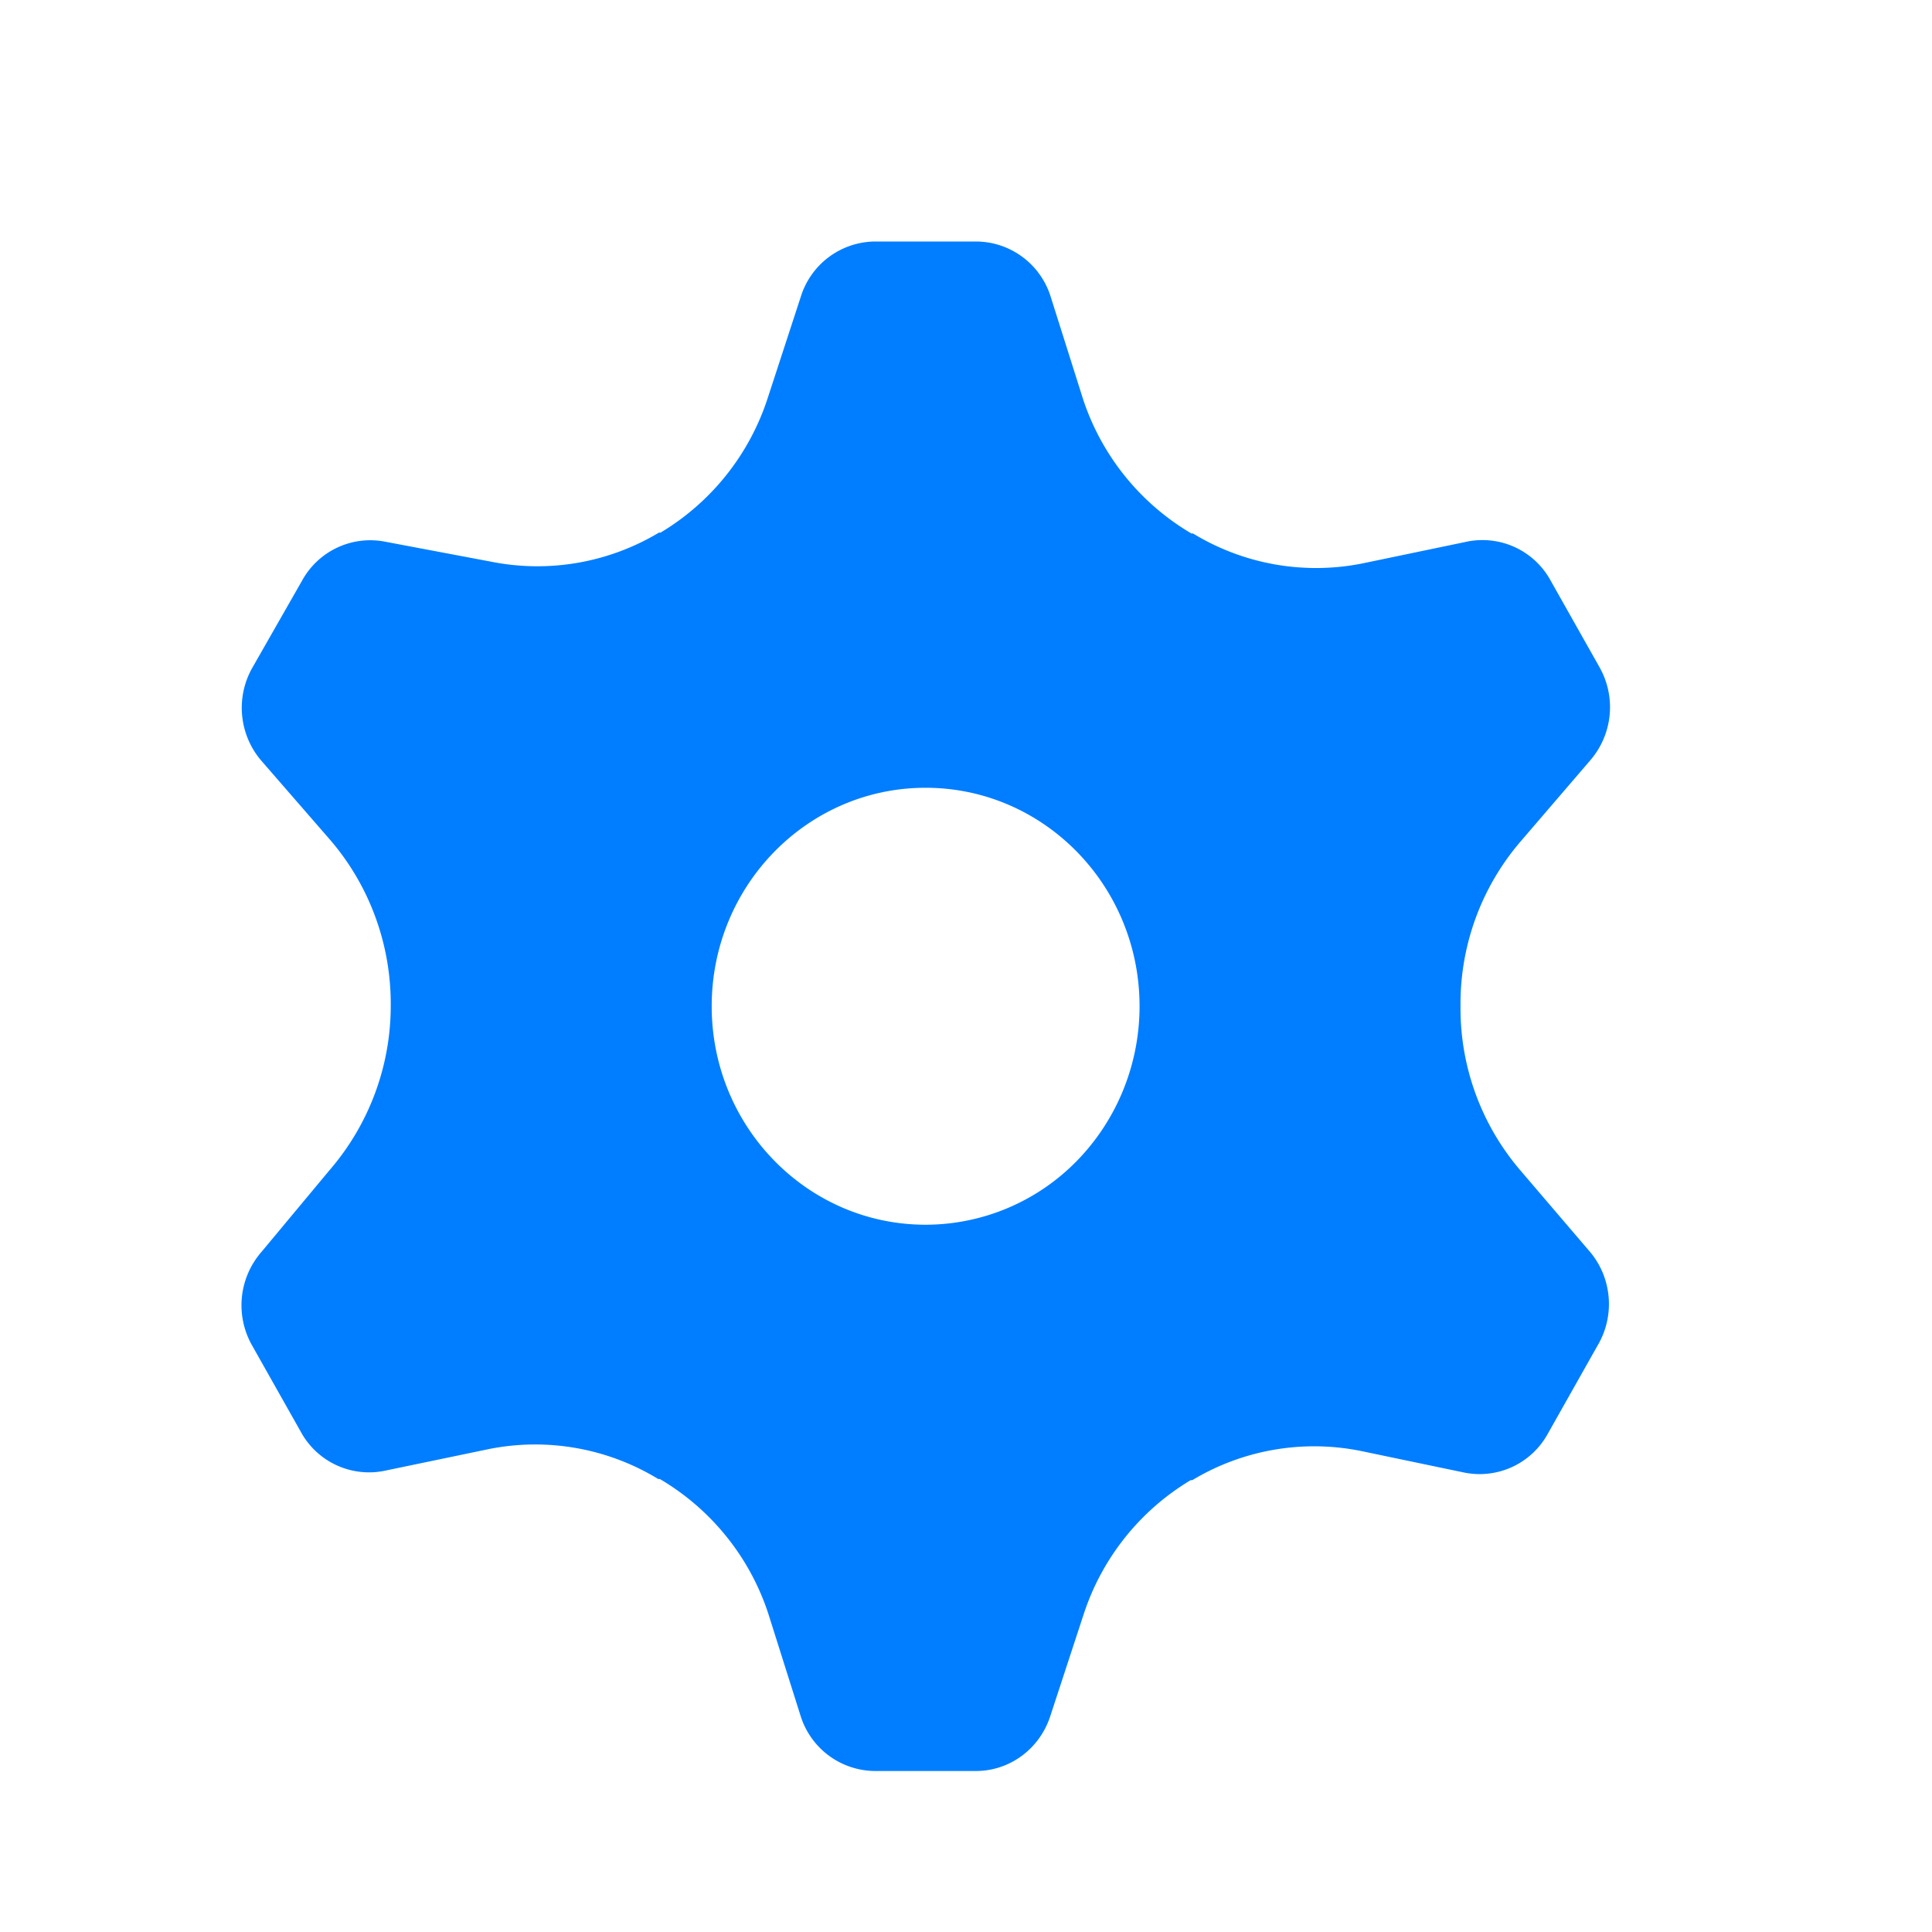<svg xmlns="http://www.w3.org/2000/svg" width="24" height="24" viewBox="0 0 24 24">
    <path fill="#007EFF" fill-rule="nonzero" d="M19.754 9.446a1.01 1.01 0 0 0 .116-1.157l-.624-1.106a.965.965 0 0 0-1.044-.45L16.92 7a2.937 2.937 0 0 1-2.1-.373h-.02a3.04 3.04 0 0 1-1.345-1.666L13.05 3.68A.975.975 0 0 0 12.126 3h-1.252a.975.975 0 0 0-.924.679L9.535 4.95a3.041 3.041 0 0 1-1.329 1.666h-.02a2.937 2.937 0 0 1-2.093.36l-1.299-.245a.966.966 0 0 0-1.04.479L3.13 8.303a1.01 1.01 0 0 0 .113 1.143l.85.978c.497.572.768 1.312.761 2.076a3.125 3.125 0 0 1-.76 2.036l-.848 1.018a1.01 1.01 0 0 0-.116 1.157l.624 1.106a.965.965 0 0 0 1.04.45L6.077 18a2.937 2.937 0 0 1 2.1.373h.02a3.04 3.04 0 0 1 1.345 1.666l.405 1.282a.975.975 0 0 0 .923.679h1.253c.419 0 .79-.273.923-.679l.416-1.269a3.041 3.041 0 0 1 1.329-1.665h.02a2.937 2.937 0 0 1 2.092-.363l1.283.268a.966.966 0 0 0 1.04-.479l.624-1.106c.213-.366.174-.83-.096-1.153l-.87-1.018a3.092 3.092 0 0 1-.741-2.036 3.092 3.092 0 0 1 .737-2.036l.874-1.018zm-8.256 5.768c-1.467 0-2.657-1.215-2.657-2.714 0-1.5 1.19-2.714 2.657-2.714 1.468 0 2.658 1.215 2.658 2.714 0 .72-.28 1.41-.778 1.92a2.63 2.63 0 0 1-1.88.794z"/>
</svg>
